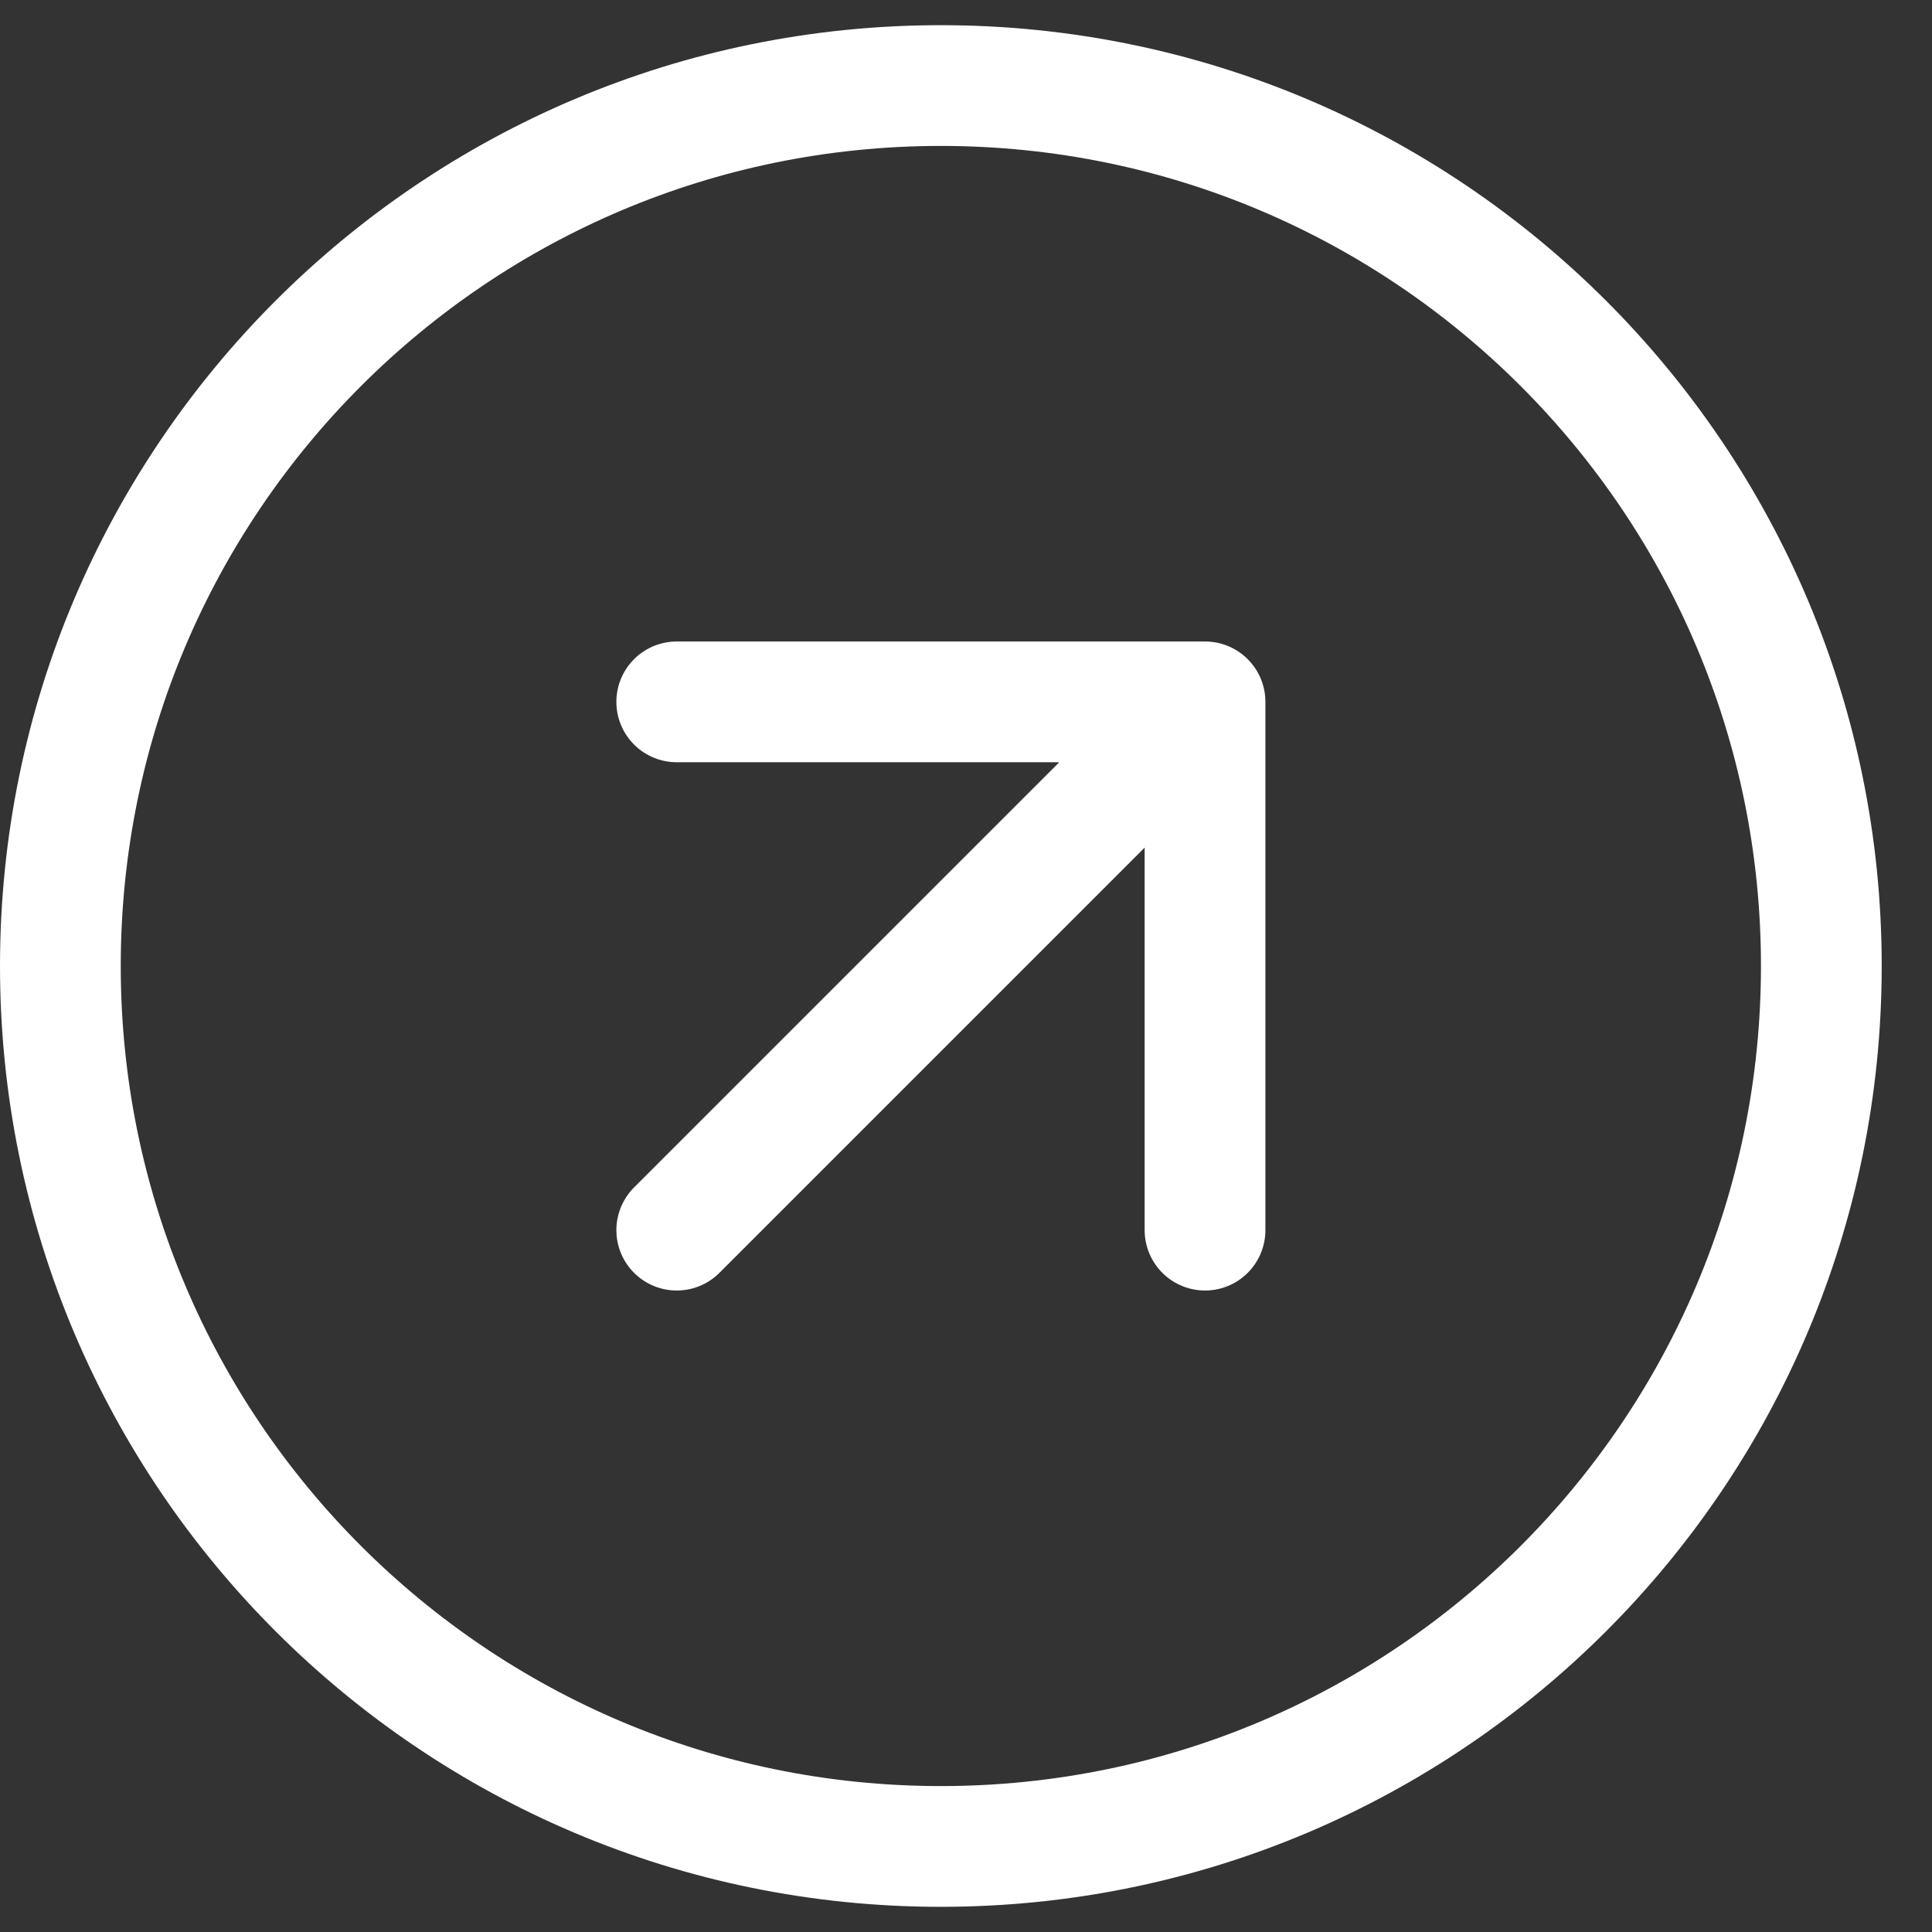 <svg width="32" height="32" viewBox="0 0 32 32" fill="none" xmlns="http://www.w3.org/2000/svg">
<rect x="0" y="0" width="32" height="32" fill="#333333" stroke="none"/>
<path d="M19.959 20.375V11.625M19.959 11.625H11.209M19.959 11.625L11.209 20.375M30.167 16C30.167 24.054 23.637 30.583 15.583 30.583C7.529 30.583 1 24.054 1 16C1 7.946 7.529 1.417 15.583 1.417C23.637 1.417 30.167 7.946 30.167 16Z" stroke="white" stroke-width="2" stroke-linecap="round" stroke-linejoin="round"/>
</svg>
